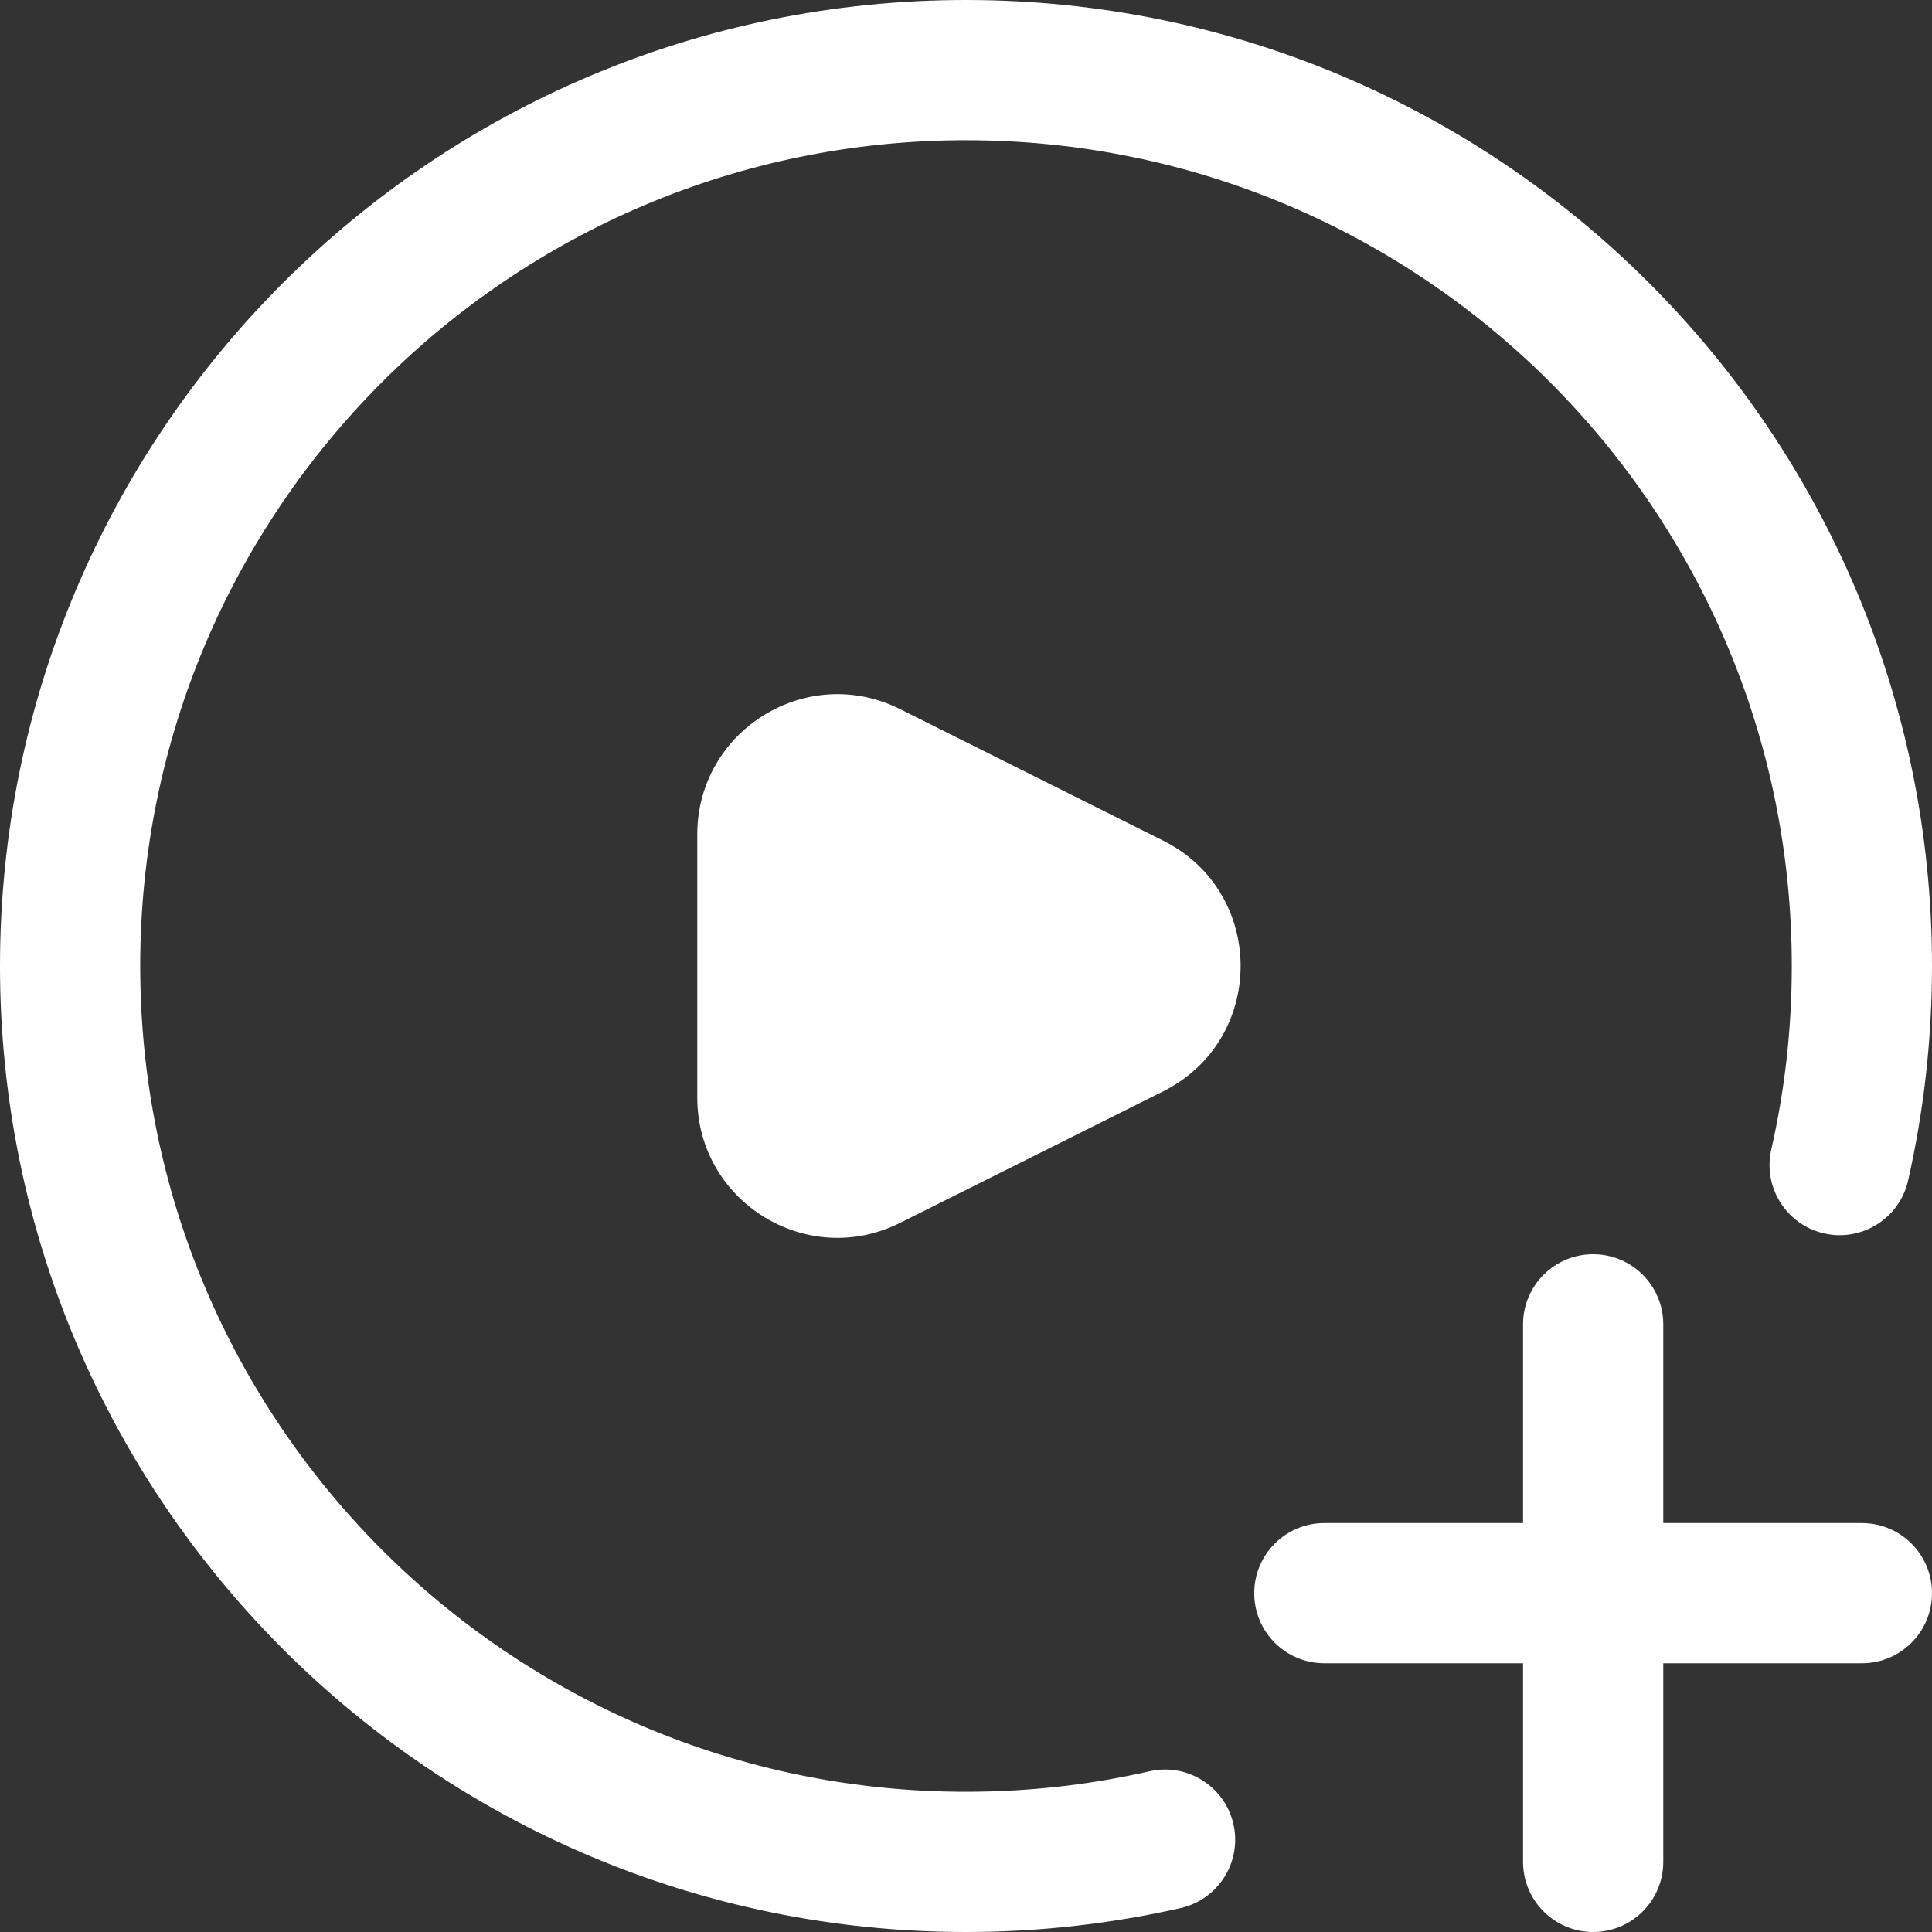 <svg width="21" height="21" viewBox="0 0 21 21" fill="none" xmlns="http://www.w3.org/2000/svg">
<rect x="0" y="0" width="21" height="21" fill="#333333" stroke="none"/>
<path fill-rule="evenodd" clip-rule="evenodd" d="M1.524 10.5C1.524 5.543 5.543 1.524 10.5 1.524C15.457 1.524 19.476 5.543 19.476 10.5C19.476 11.187 19.399 11.854 19.253 12.495C19.16 12.906 19.418 13.314 19.828 13.407C20.238 13.5 20.647 13.243 20.74 12.833C20.91 12.082 21 11.301 21 10.5C21 4.701 16.299 0 10.5 0C4.701 0 0 4.701 0 10.5C0 16.299 4.701 21 10.5 21C11.301 21 12.082 20.91 12.833 20.74C13.243 20.647 13.5 20.238 13.407 19.828C13.314 19.418 12.906 19.16 12.495 19.253C11.854 19.399 11.187 19.476 10.5 19.476C5.543 19.476 1.524 15.457 1.524 10.5ZM12.642 9.137L9.784 7.708C8.771 7.201 7.579 7.938 7.579 9.071V11.929C7.579 13.062 8.771 13.799 9.784 13.292L12.642 11.863C13.766 11.302 13.766 9.698 12.642 9.137ZM17.317 13.633C17.738 13.633 18.079 13.974 18.079 14.395V16.555H20.238C20.659 16.555 21 16.896 21 17.317C21 17.738 20.659 18.079 20.238 18.079H18.079V20.238C18.079 20.659 17.738 21 17.317 21C16.896 21 16.555 20.659 16.555 20.238V18.079H14.395C13.974 18.079 13.633 17.738 13.633 17.317C13.633 16.896 13.974 16.555 14.395 16.555H16.555V14.395C16.555 13.974 16.896 13.633 17.317 13.633Z" fill="white"/>
</svg>
